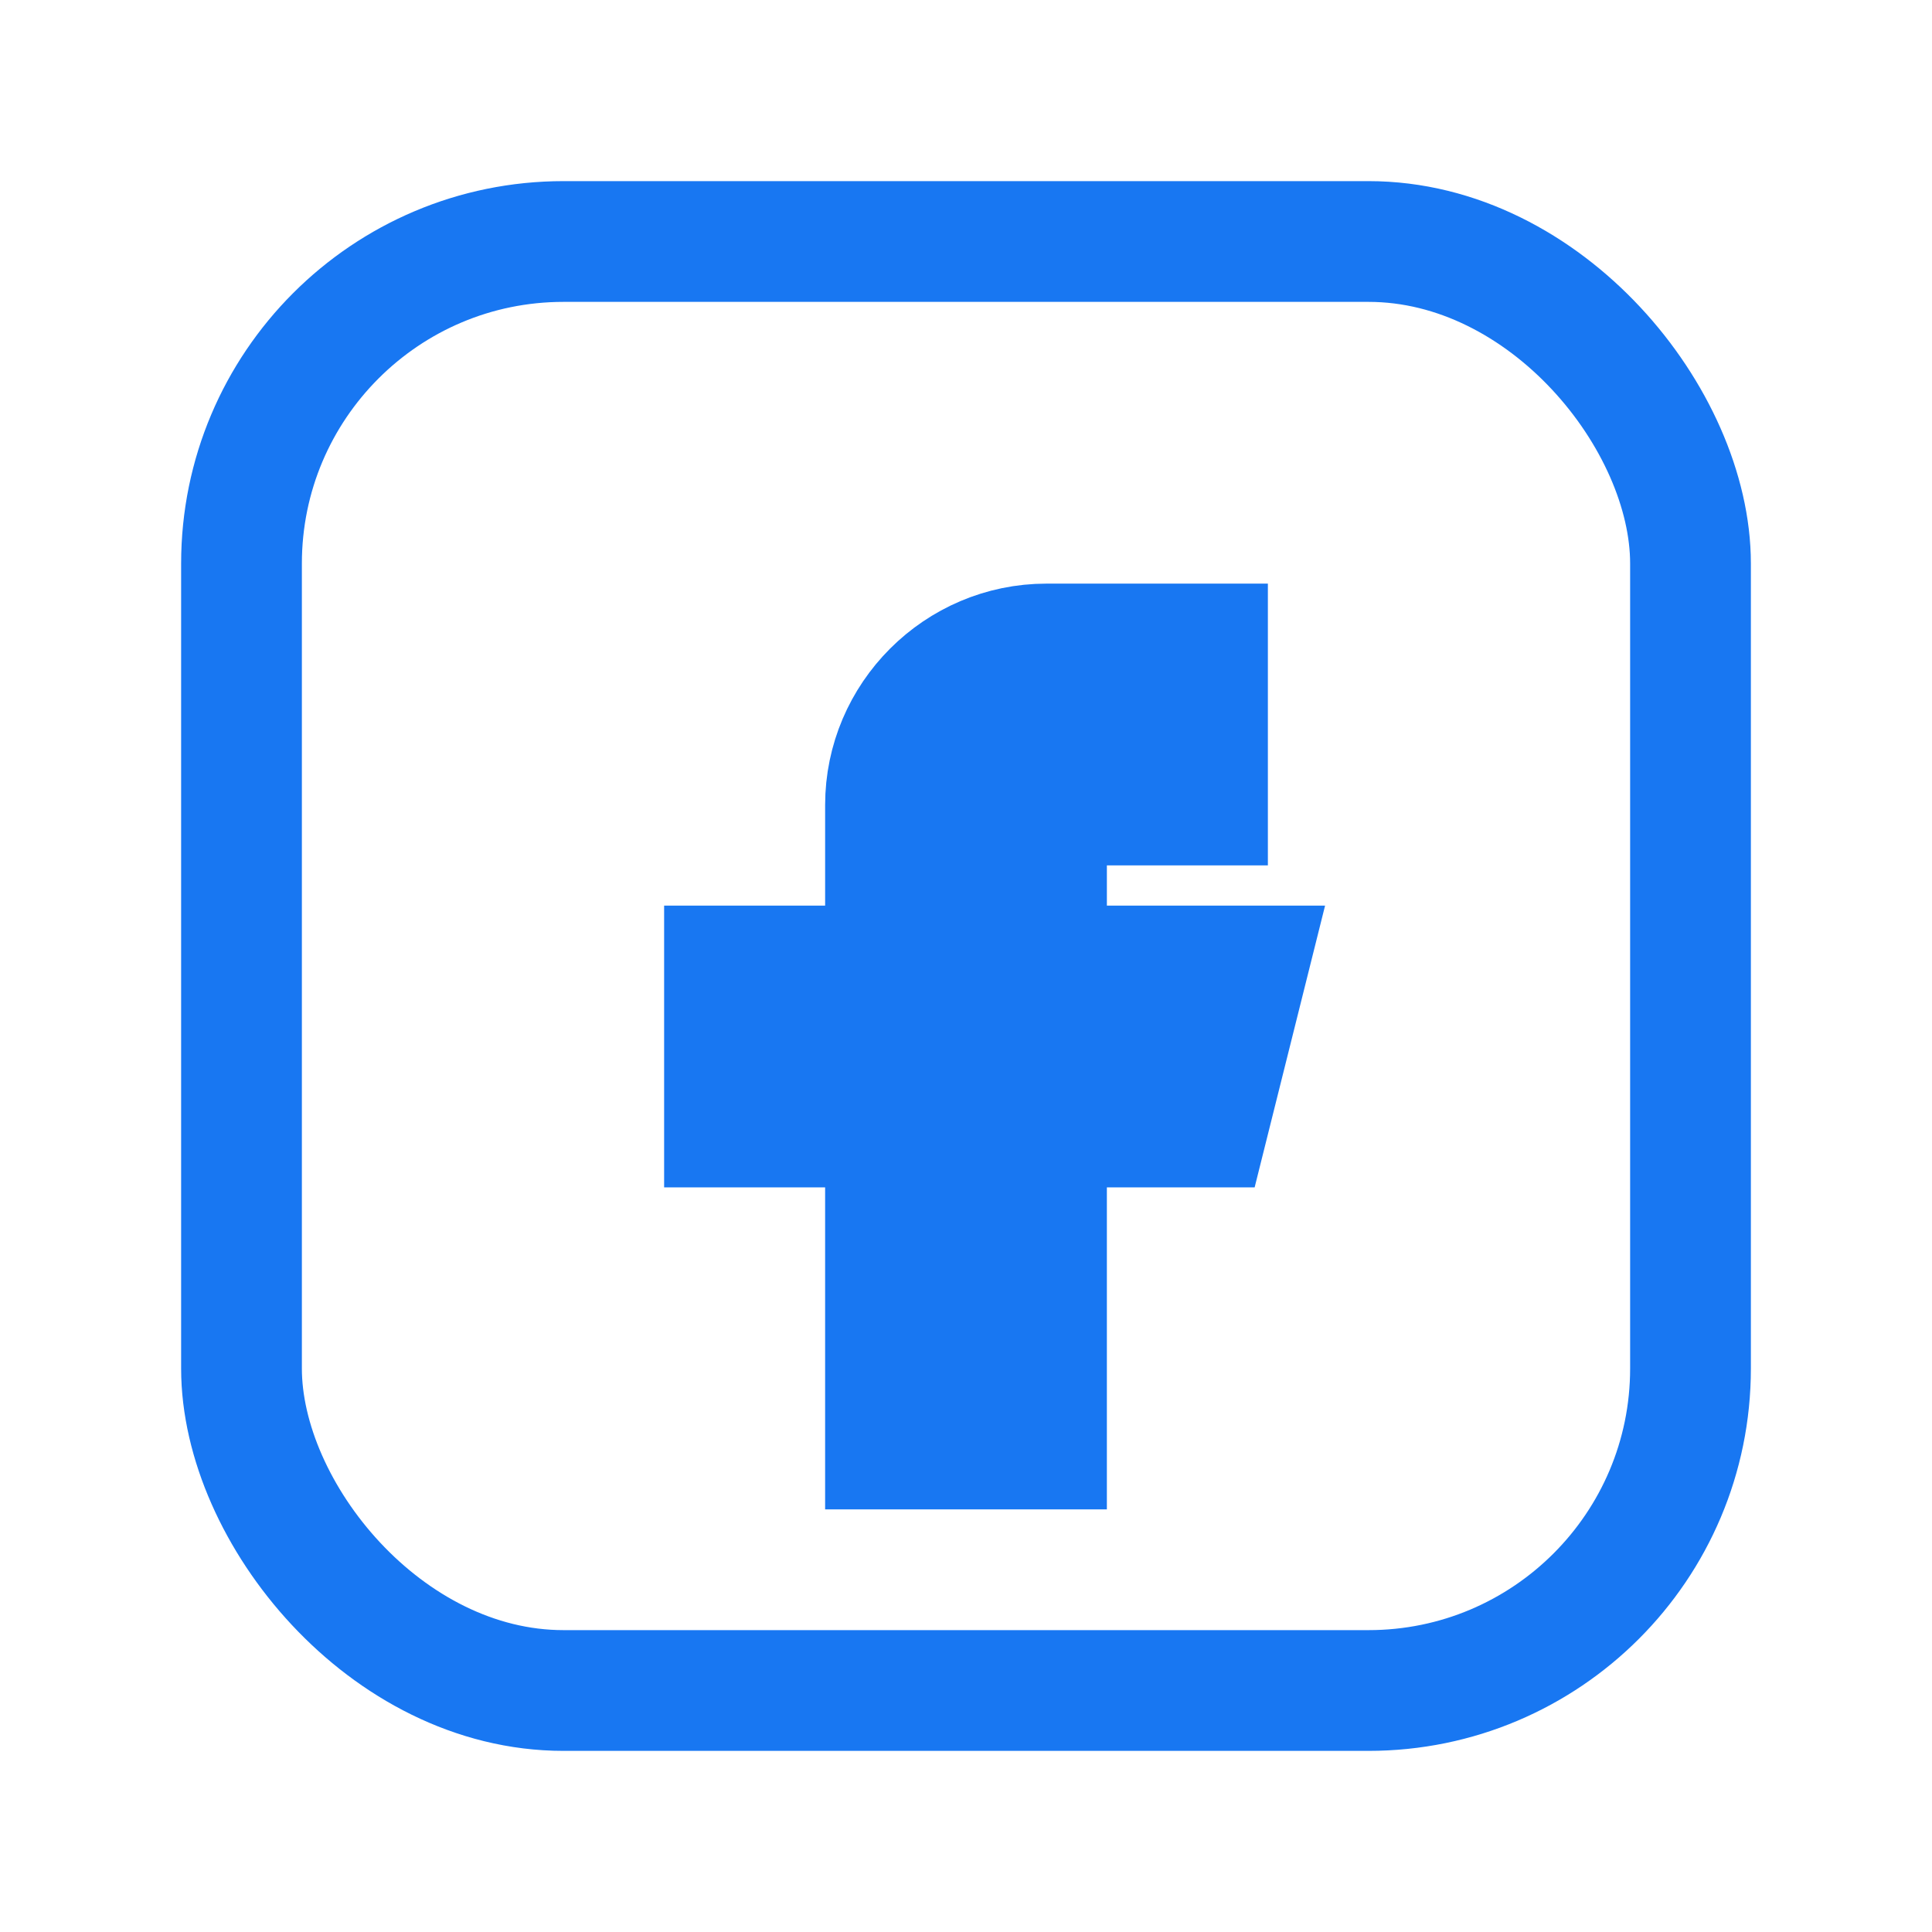 <svg xmlns="http://www.w3.org/2000/svg" viewBox="0 0 24 24" fill="none" stroke="currentColor" stroke-width="1.5">
  <rect x="3" y="3" width="18" height="18" rx="4" ry="4" stroke="#1877F2"/>
  <path d="M13 10h2V8h-2c-1.1 0-2 .9-2 2v2H9v2h2v4h2v-4h2l.5-2H13v-2c0-.28.22-.5.5-.5Z" fill="#1877F2" stroke="#1877F2"/>
</svg>

